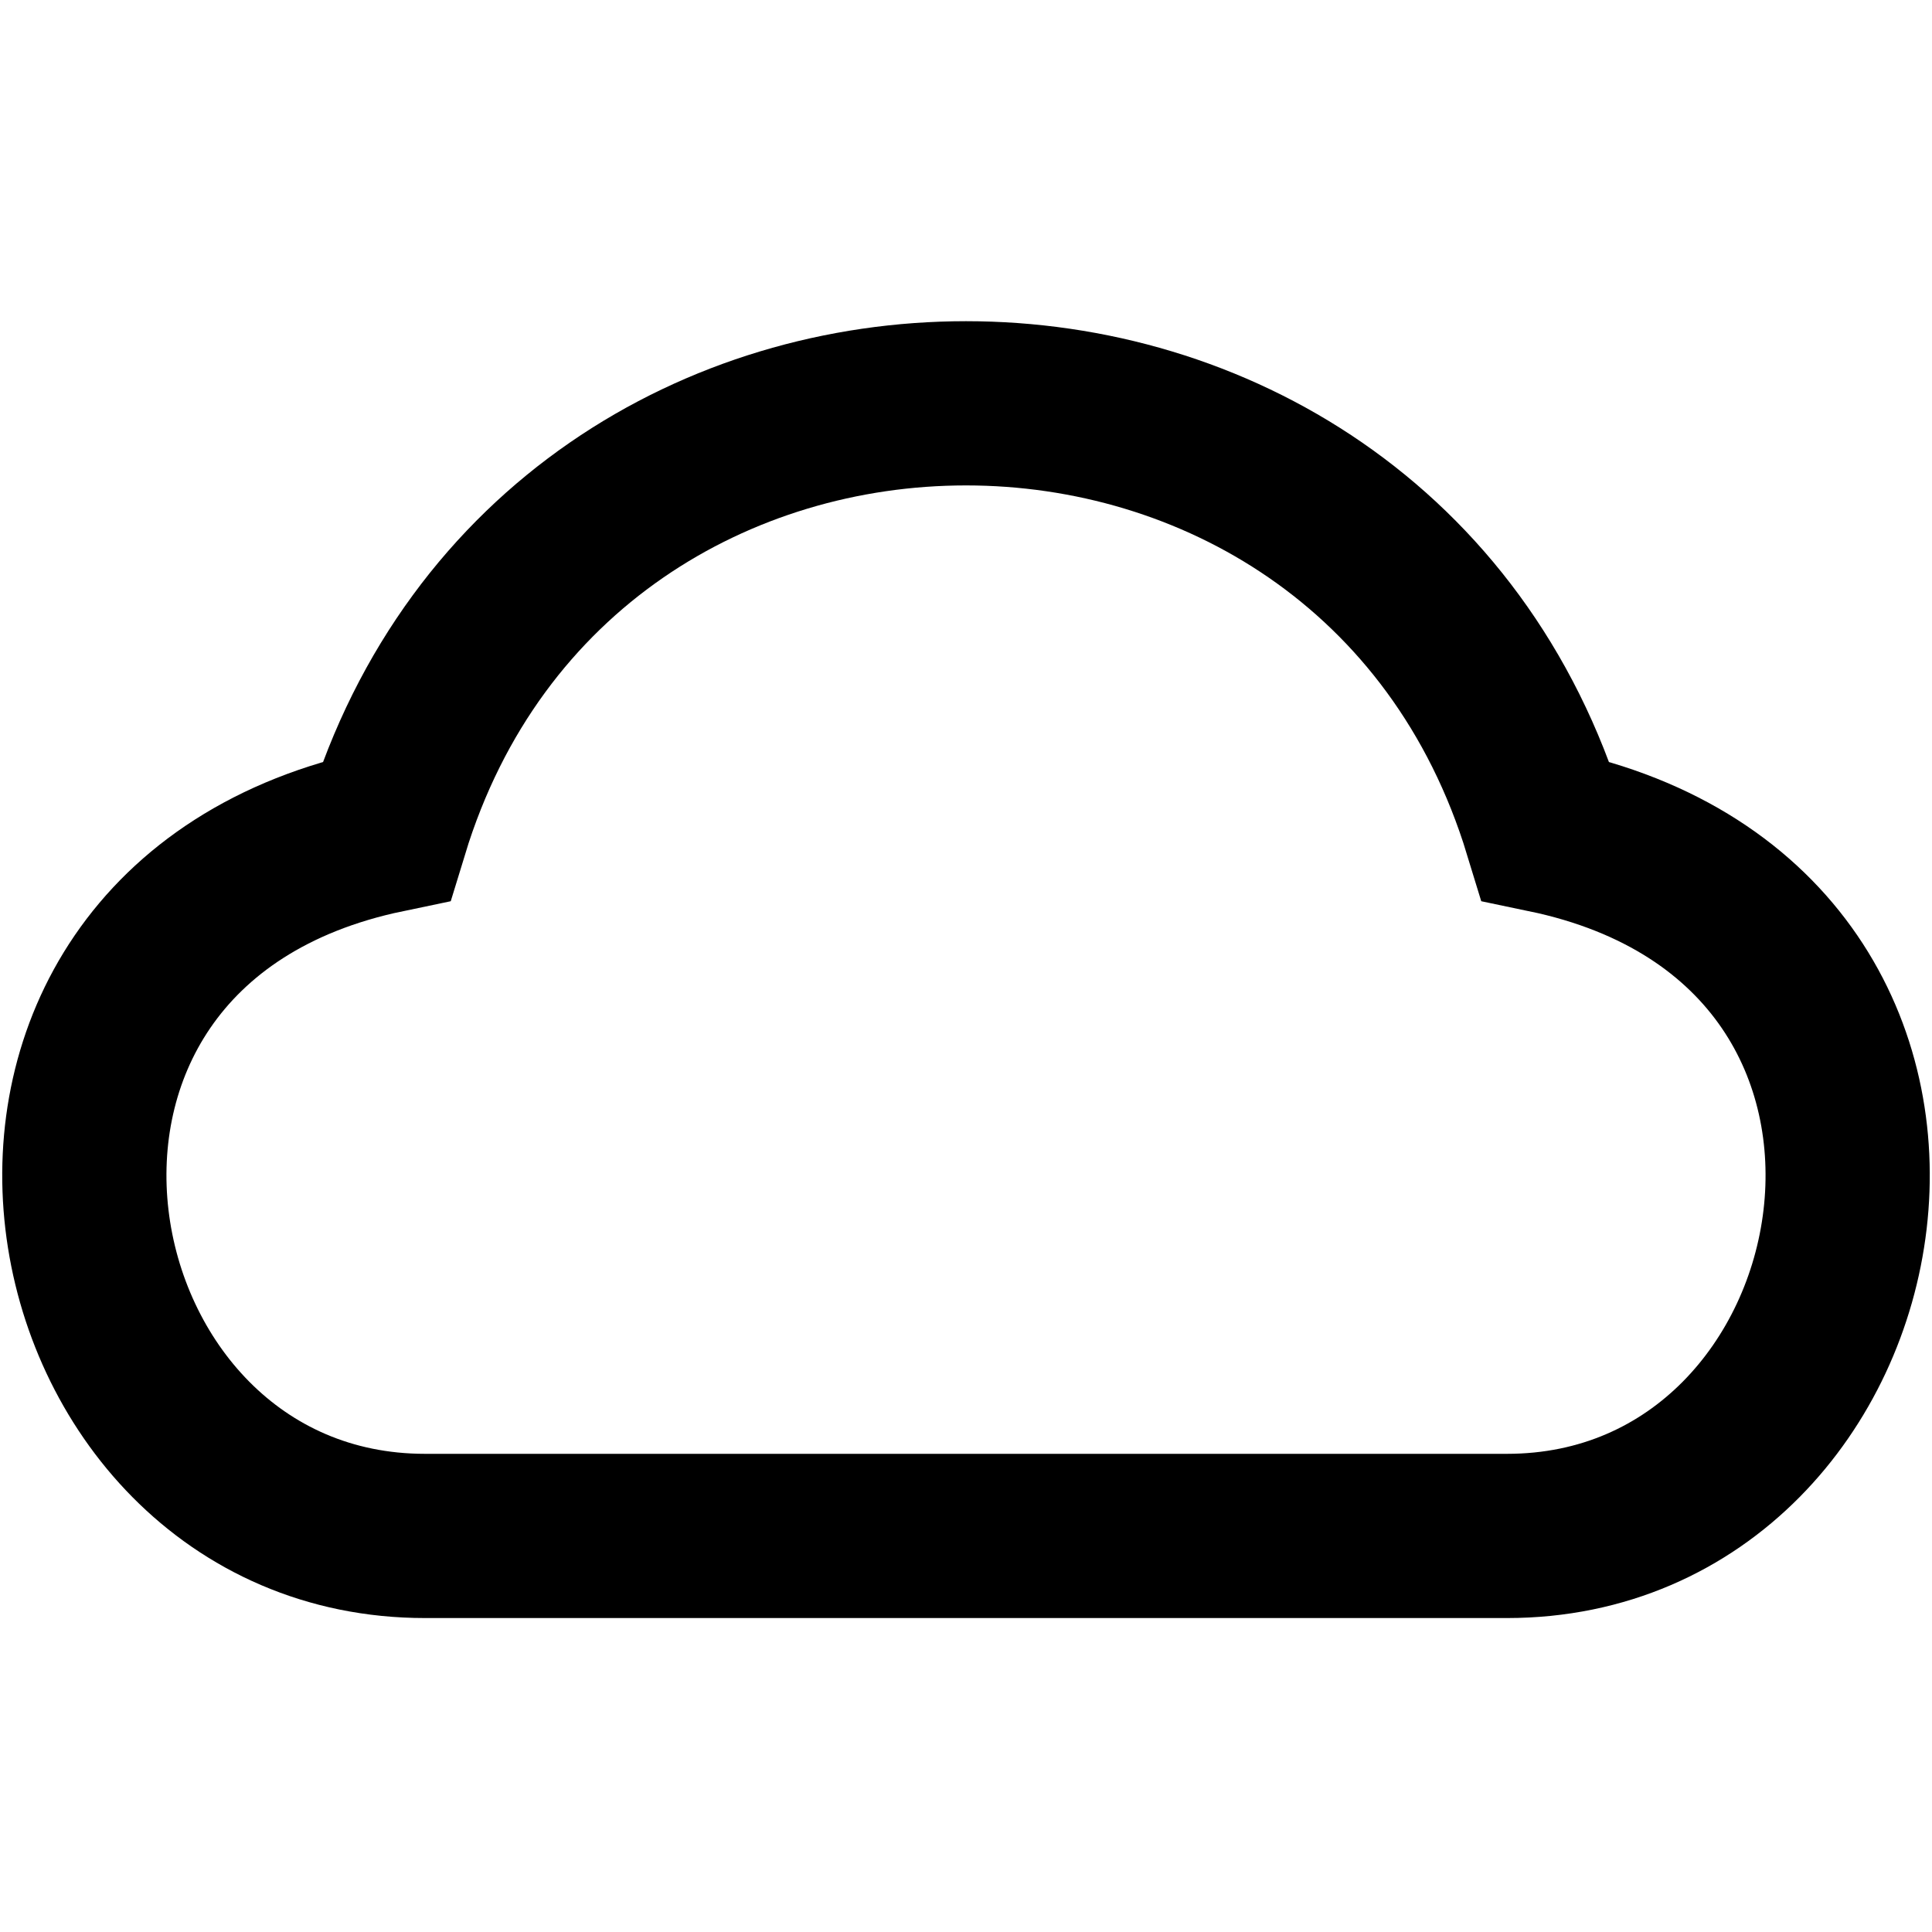 <svg xmlns="http://www.w3.org/2000/svg" width="20" height="20" viewBox="0 0 20 20"><path style="fill:none;stroke:currentcolor;stroke-width:1.7" d="M4 8.6c-4.8 1-3.6 7.3.4 7.3h11.2c4 0 5.2-6.3.4-7.3-1.8-5.9-10.2-5.9-12 0Z"/></svg>
